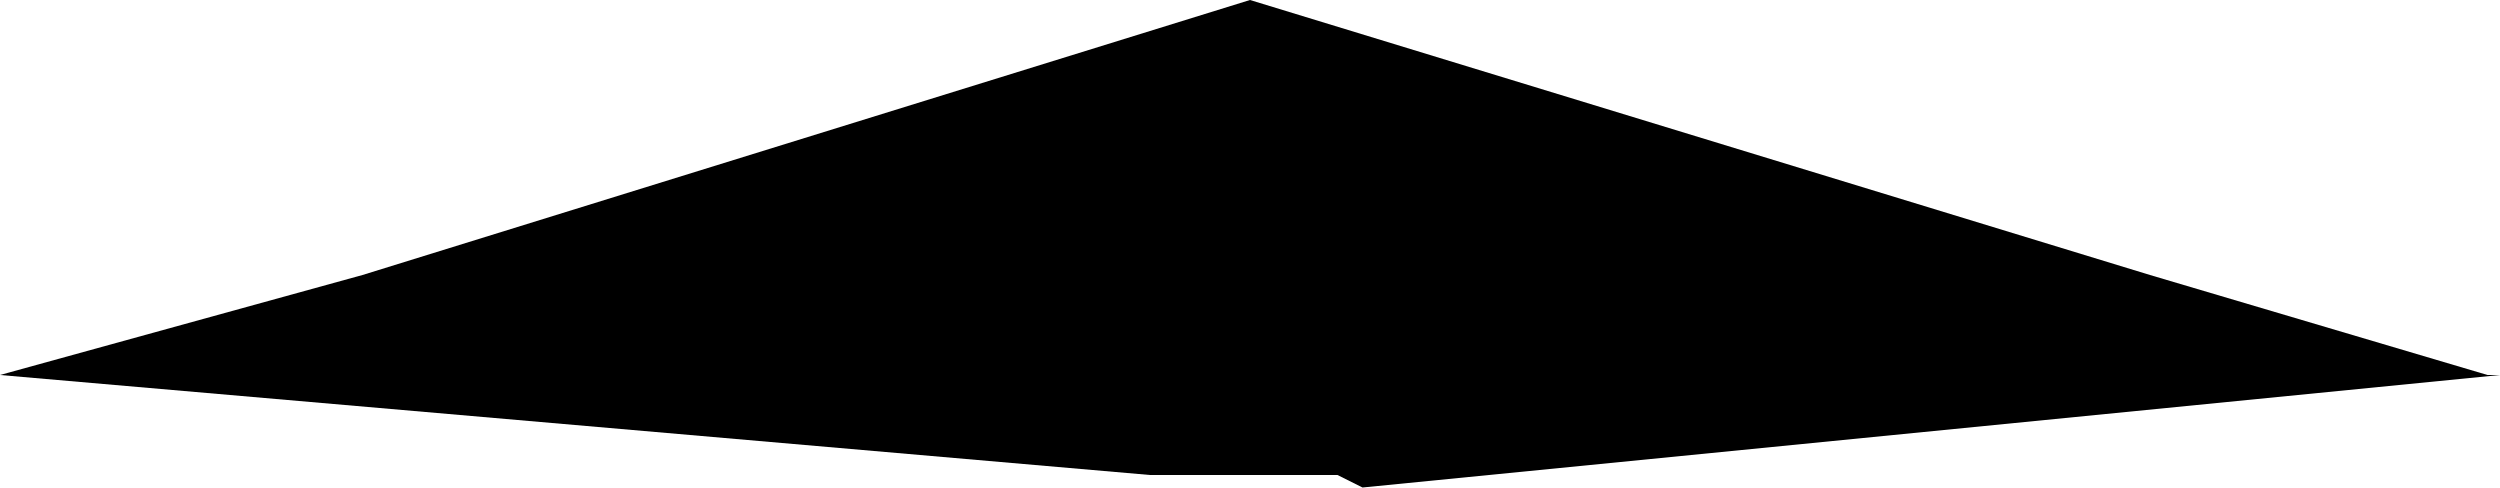 <?xml version="1.0" encoding="UTF-8" standalone="no"?>
<svg xmlns:xlink="http://www.w3.org/1999/xlink" height="1.95px" width="10.0px" xmlns="http://www.w3.org/2000/svg">
  <g transform="matrix(1.0, 0.0, 0.0, 1.0, -395.2, -154.7)">
    <path d="M396.65 155.8 L400.2 154.7 403.8 155.8 405.15 156.2 405.2 156.2 400.65 156.65 400.55 156.6 400.45 156.6 400.35 156.6 400.15 156.6 400.0 156.6 399.95 156.6 399.8 156.6 395.2 156.2 396.65 155.8" fill="#000000" fill-rule="evenodd" stroke="none"/>
  </g>
</svg>
